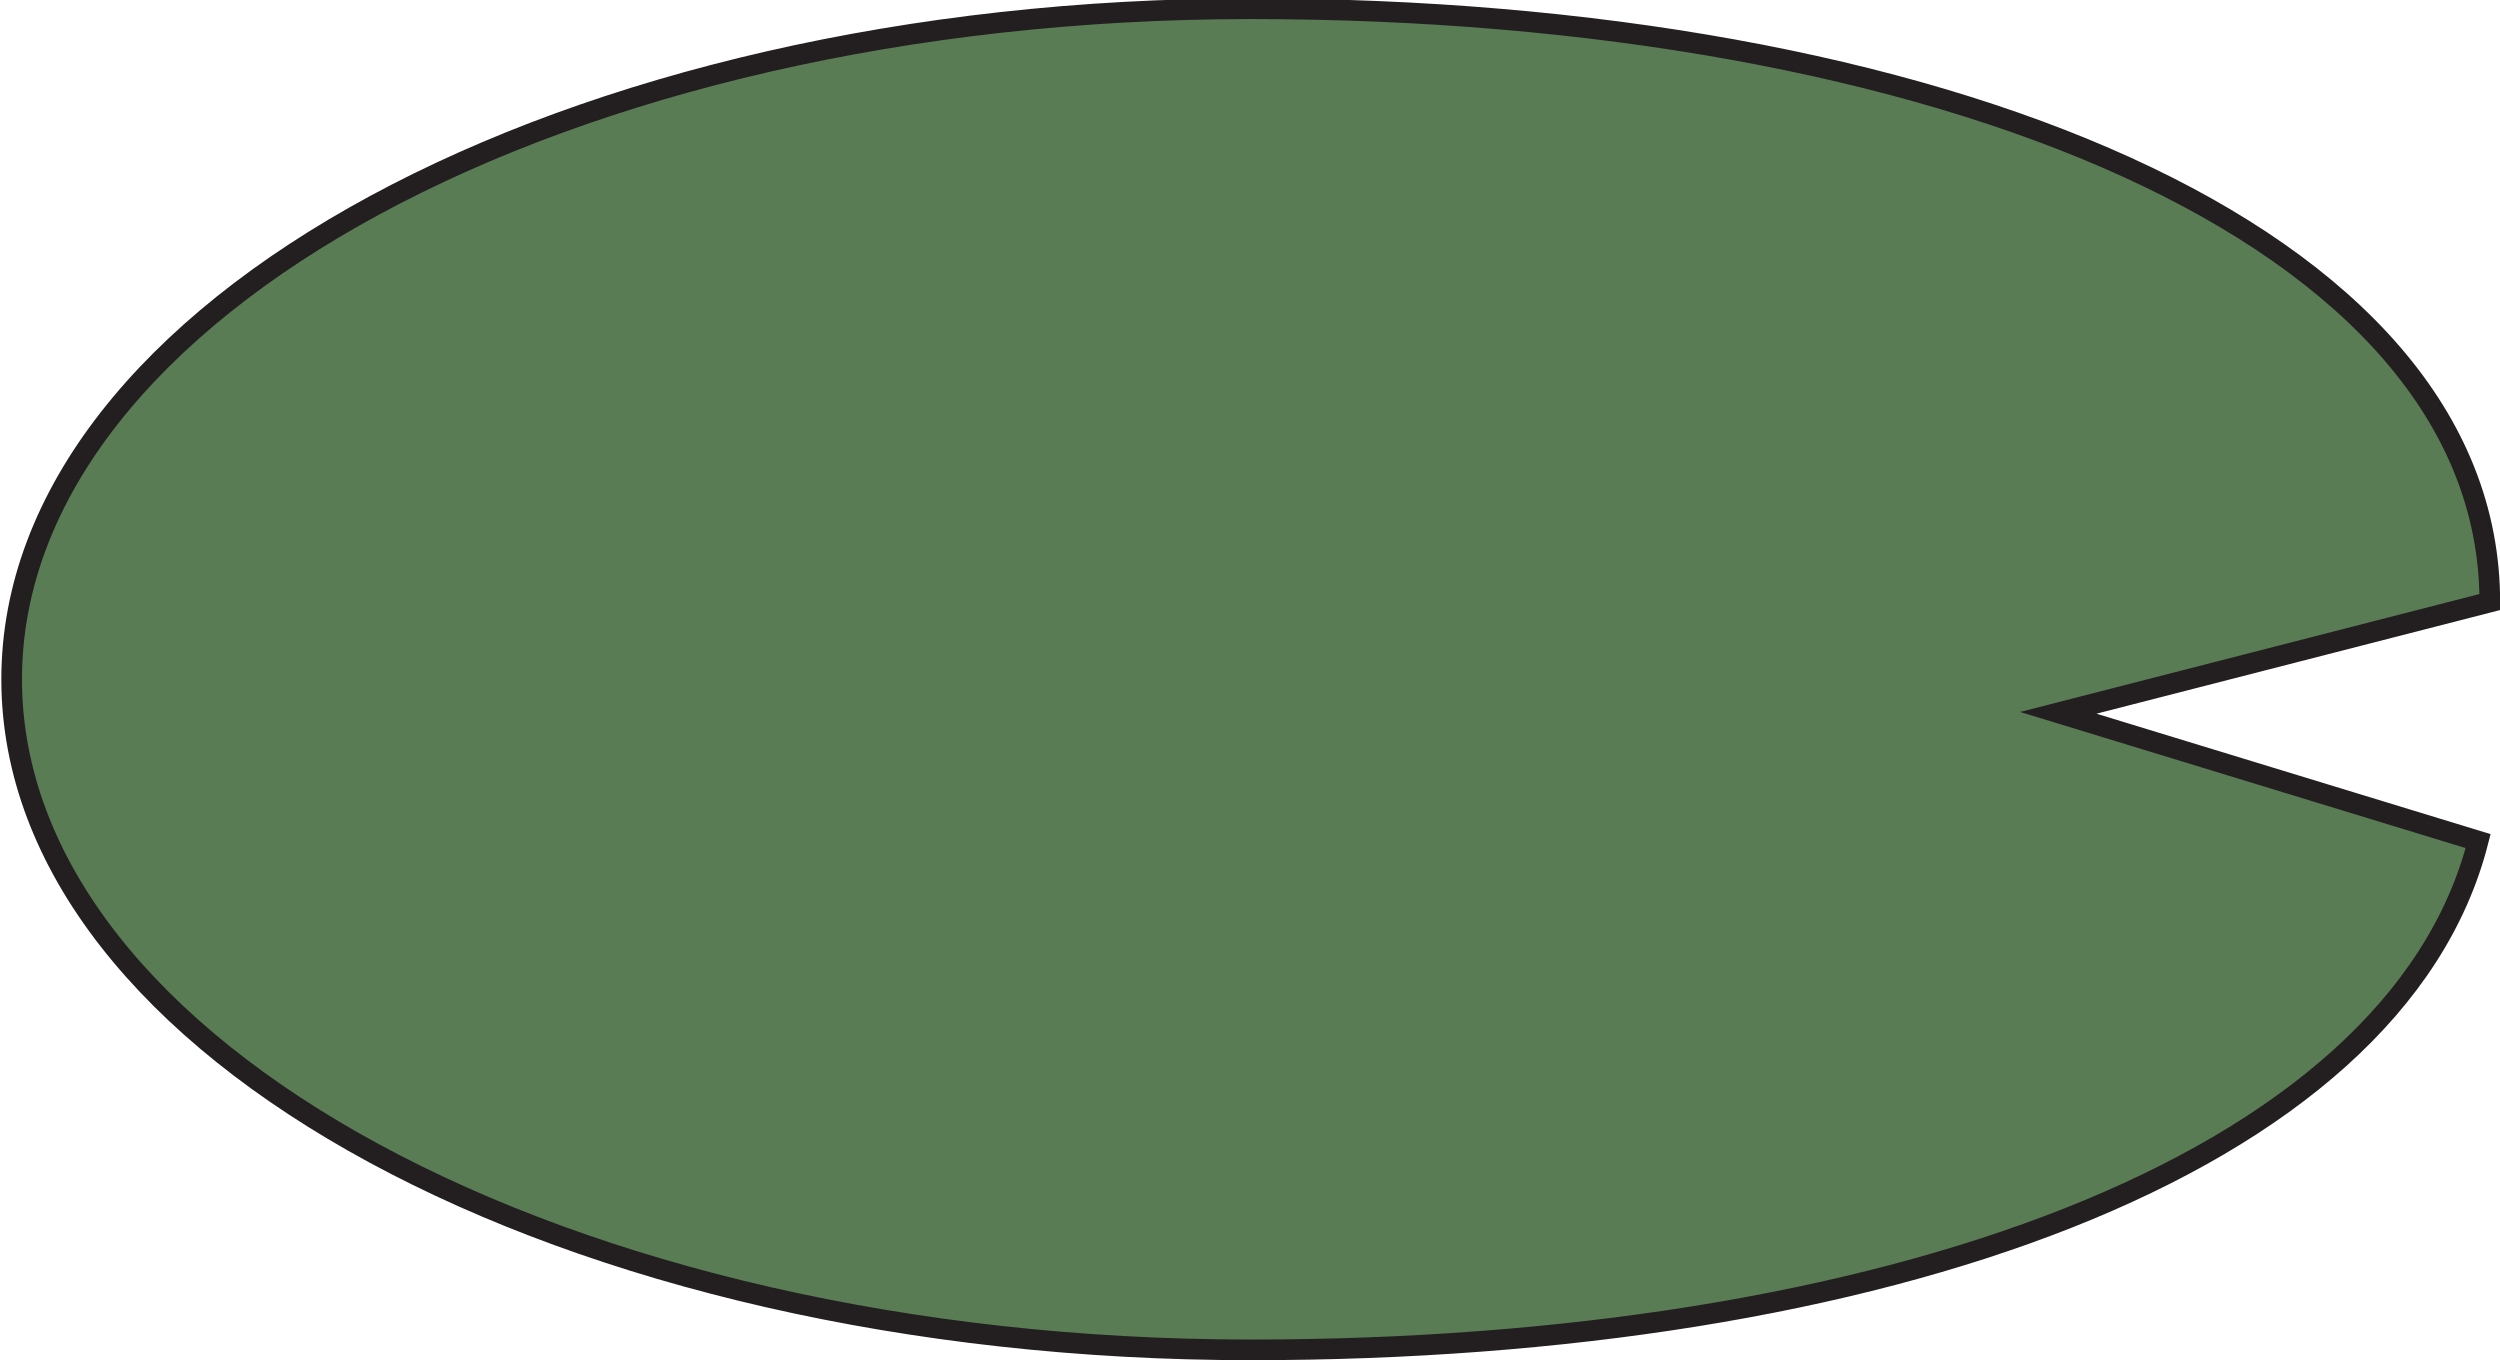 <?xml version="1.0" encoding="utf-8"?>
<!-- Generator: Adobe Illustrator 28.4.1, SVG Export Plug-In . SVG Version: 6.00 Build 0)  -->
<svg version="1.1" id="Layer_1" xmlns="http://www.w3.org/2000/svg" xmlns:xlink="http://www.w3.org/1999/xlink" x="0px" y="0px"
	 viewBox="0 0 171.5 93.3" style="enable-background:new 0 0 171.5 93.3;" xml:space="preserve">
<style type="text/css">
	.st0{fill:#597C55;stroke:#231F20;stroke-width:1.417;stroke-miterlimit:10;}
</style>
<path class="st0" d="M170.8,41.3l-29.6,7.6l28.8,8.8c-5.7,22.4-41.2,34.9-84.2,34.9c-47,0-85-20.6-85-46s38.1-46,85-46
	S170.8,16,170.8,41.3z"/>
</svg>